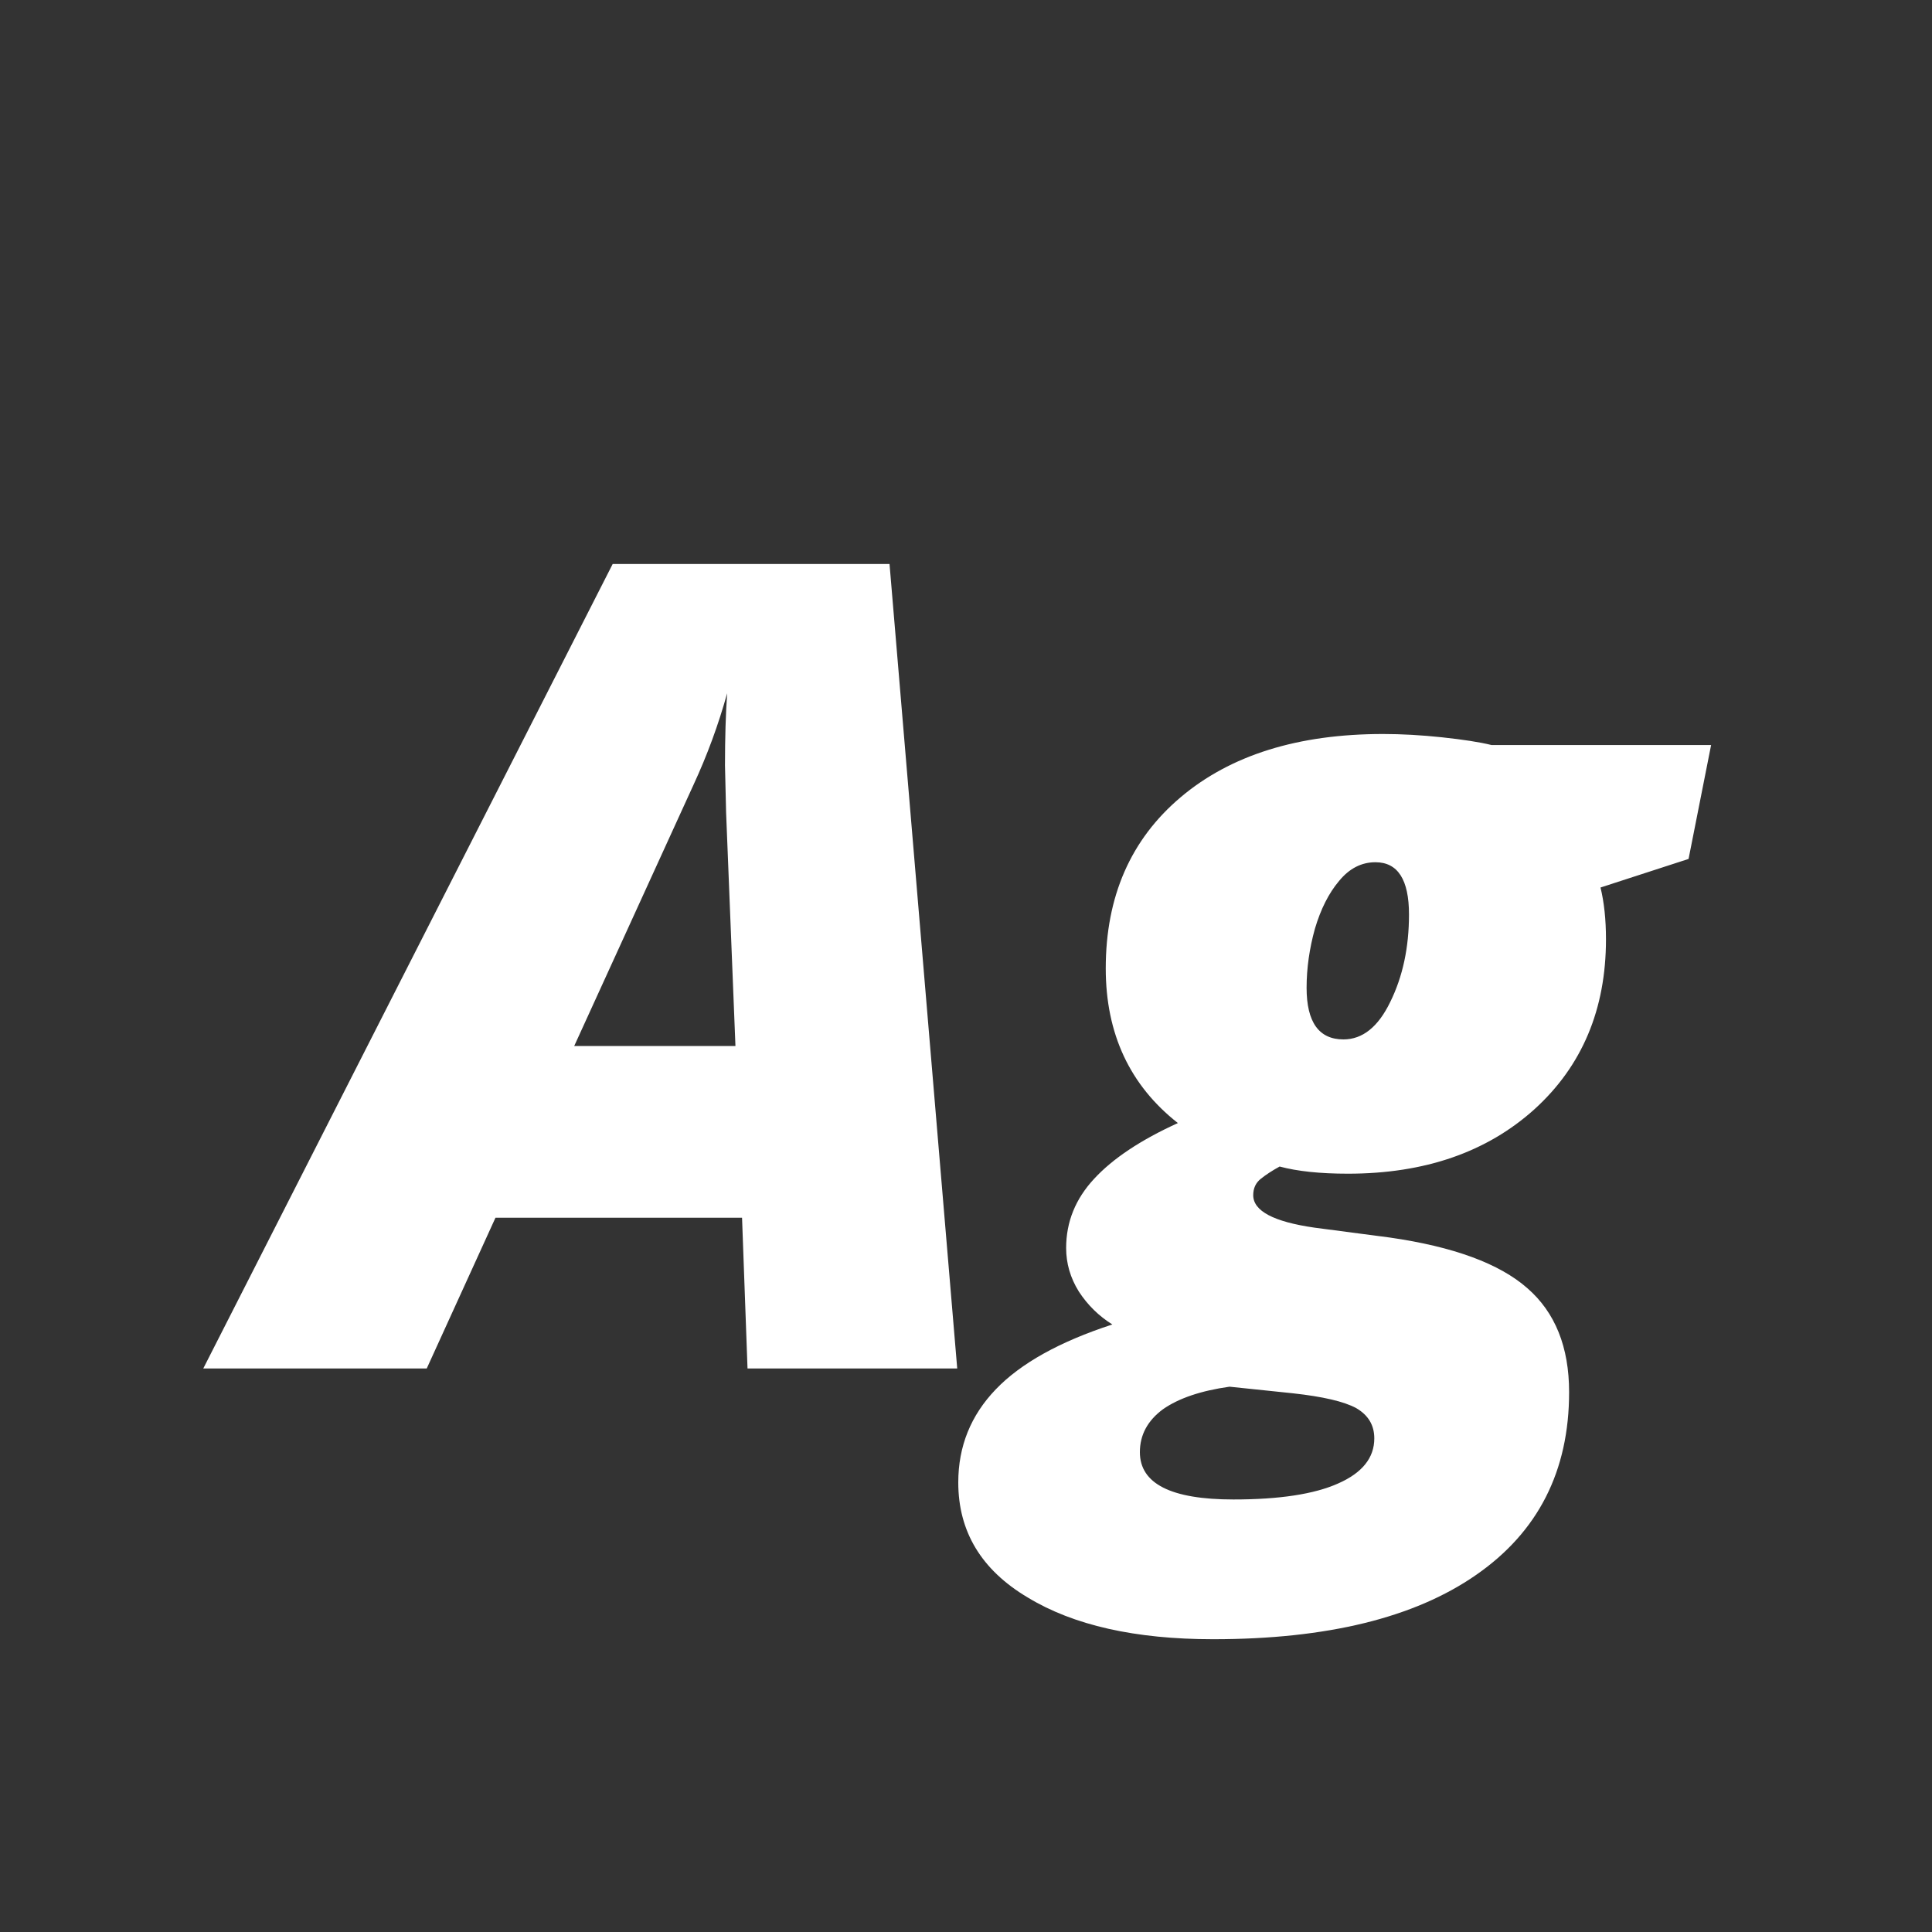<svg width="24" height="24" viewBox="0 0 24 24" fill="none" xmlns="http://www.w3.org/2000/svg">
<rect x="0" y="0" width="24" height="24" fill="#333333" stroke="none"/>
<path d="M9.218 15.127H6.155L5.301 17H2.525L7.611 7.006H11.05L11.891 17H9.286L9.218 15.127ZM7.133 12.994H9.136L9.02 10.096L9.006 9.508C9.006 9.166 9.015 8.868 9.033 8.612C8.924 9.004 8.785 9.382 8.616 9.747L7.133 12.994ZM21.256 9.255L20.976 10.67L19.882 11.025C19.927 11.208 19.95 11.422 19.95 11.668C19.95 12.538 19.654 13.242 19.061 13.78C18.469 14.313 17.697 14.58 16.744 14.58C16.398 14.58 16.115 14.55 15.896 14.491C15.805 14.541 15.728 14.591 15.664 14.642C15.6 14.692 15.568 14.76 15.568 14.847C15.568 15.043 15.821 15.177 16.327 15.25L17.264 15.373C18.057 15.487 18.626 15.697 18.973 16.002C19.319 16.303 19.492 16.733 19.492 17.294C19.492 18.274 19.107 19.03 18.337 19.564C17.571 20.097 16.482 20.363 15.069 20.363C14.103 20.363 13.335 20.19 12.766 19.844C12.191 19.502 11.904 19.026 11.904 18.415C11.904 17.968 12.059 17.583 12.369 17.26C12.679 16.936 13.162 16.667 13.818 16.453C13.65 16.348 13.511 16.212 13.401 16.043C13.296 15.874 13.244 15.694 13.244 15.503C13.244 15.179 13.36 14.892 13.593 14.642C13.825 14.391 14.171 14.161 14.632 13.951C14.035 13.482 13.736 12.841 13.736 12.03C13.736 11.137 14.046 10.428 14.666 9.904C15.286 9.38 16.124 9.118 17.182 9.118C17.414 9.118 17.658 9.132 17.913 9.159C18.173 9.187 18.378 9.218 18.528 9.255H21.256ZM14.16 18.039C14.16 18.431 14.547 18.627 15.322 18.627C15.892 18.627 16.325 18.561 16.621 18.429C16.922 18.297 17.072 18.11 17.072 17.868C17.072 17.704 16.997 17.579 16.847 17.492C16.696 17.41 16.434 17.349 16.061 17.308L15.274 17.226C14.919 17.276 14.643 17.369 14.447 17.506C14.256 17.647 14.16 17.825 14.16 18.039ZM16.231 12.27C16.231 12.698 16.384 12.912 16.689 12.912C16.926 12.912 17.12 12.757 17.27 12.447C17.425 12.133 17.503 11.771 17.503 11.36C17.503 10.927 17.364 10.711 17.086 10.711C16.913 10.711 16.762 10.788 16.635 10.943C16.507 11.094 16.407 11.292 16.334 11.538C16.266 11.784 16.231 12.028 16.231 12.27Z" fill="white"/>
</svg>
